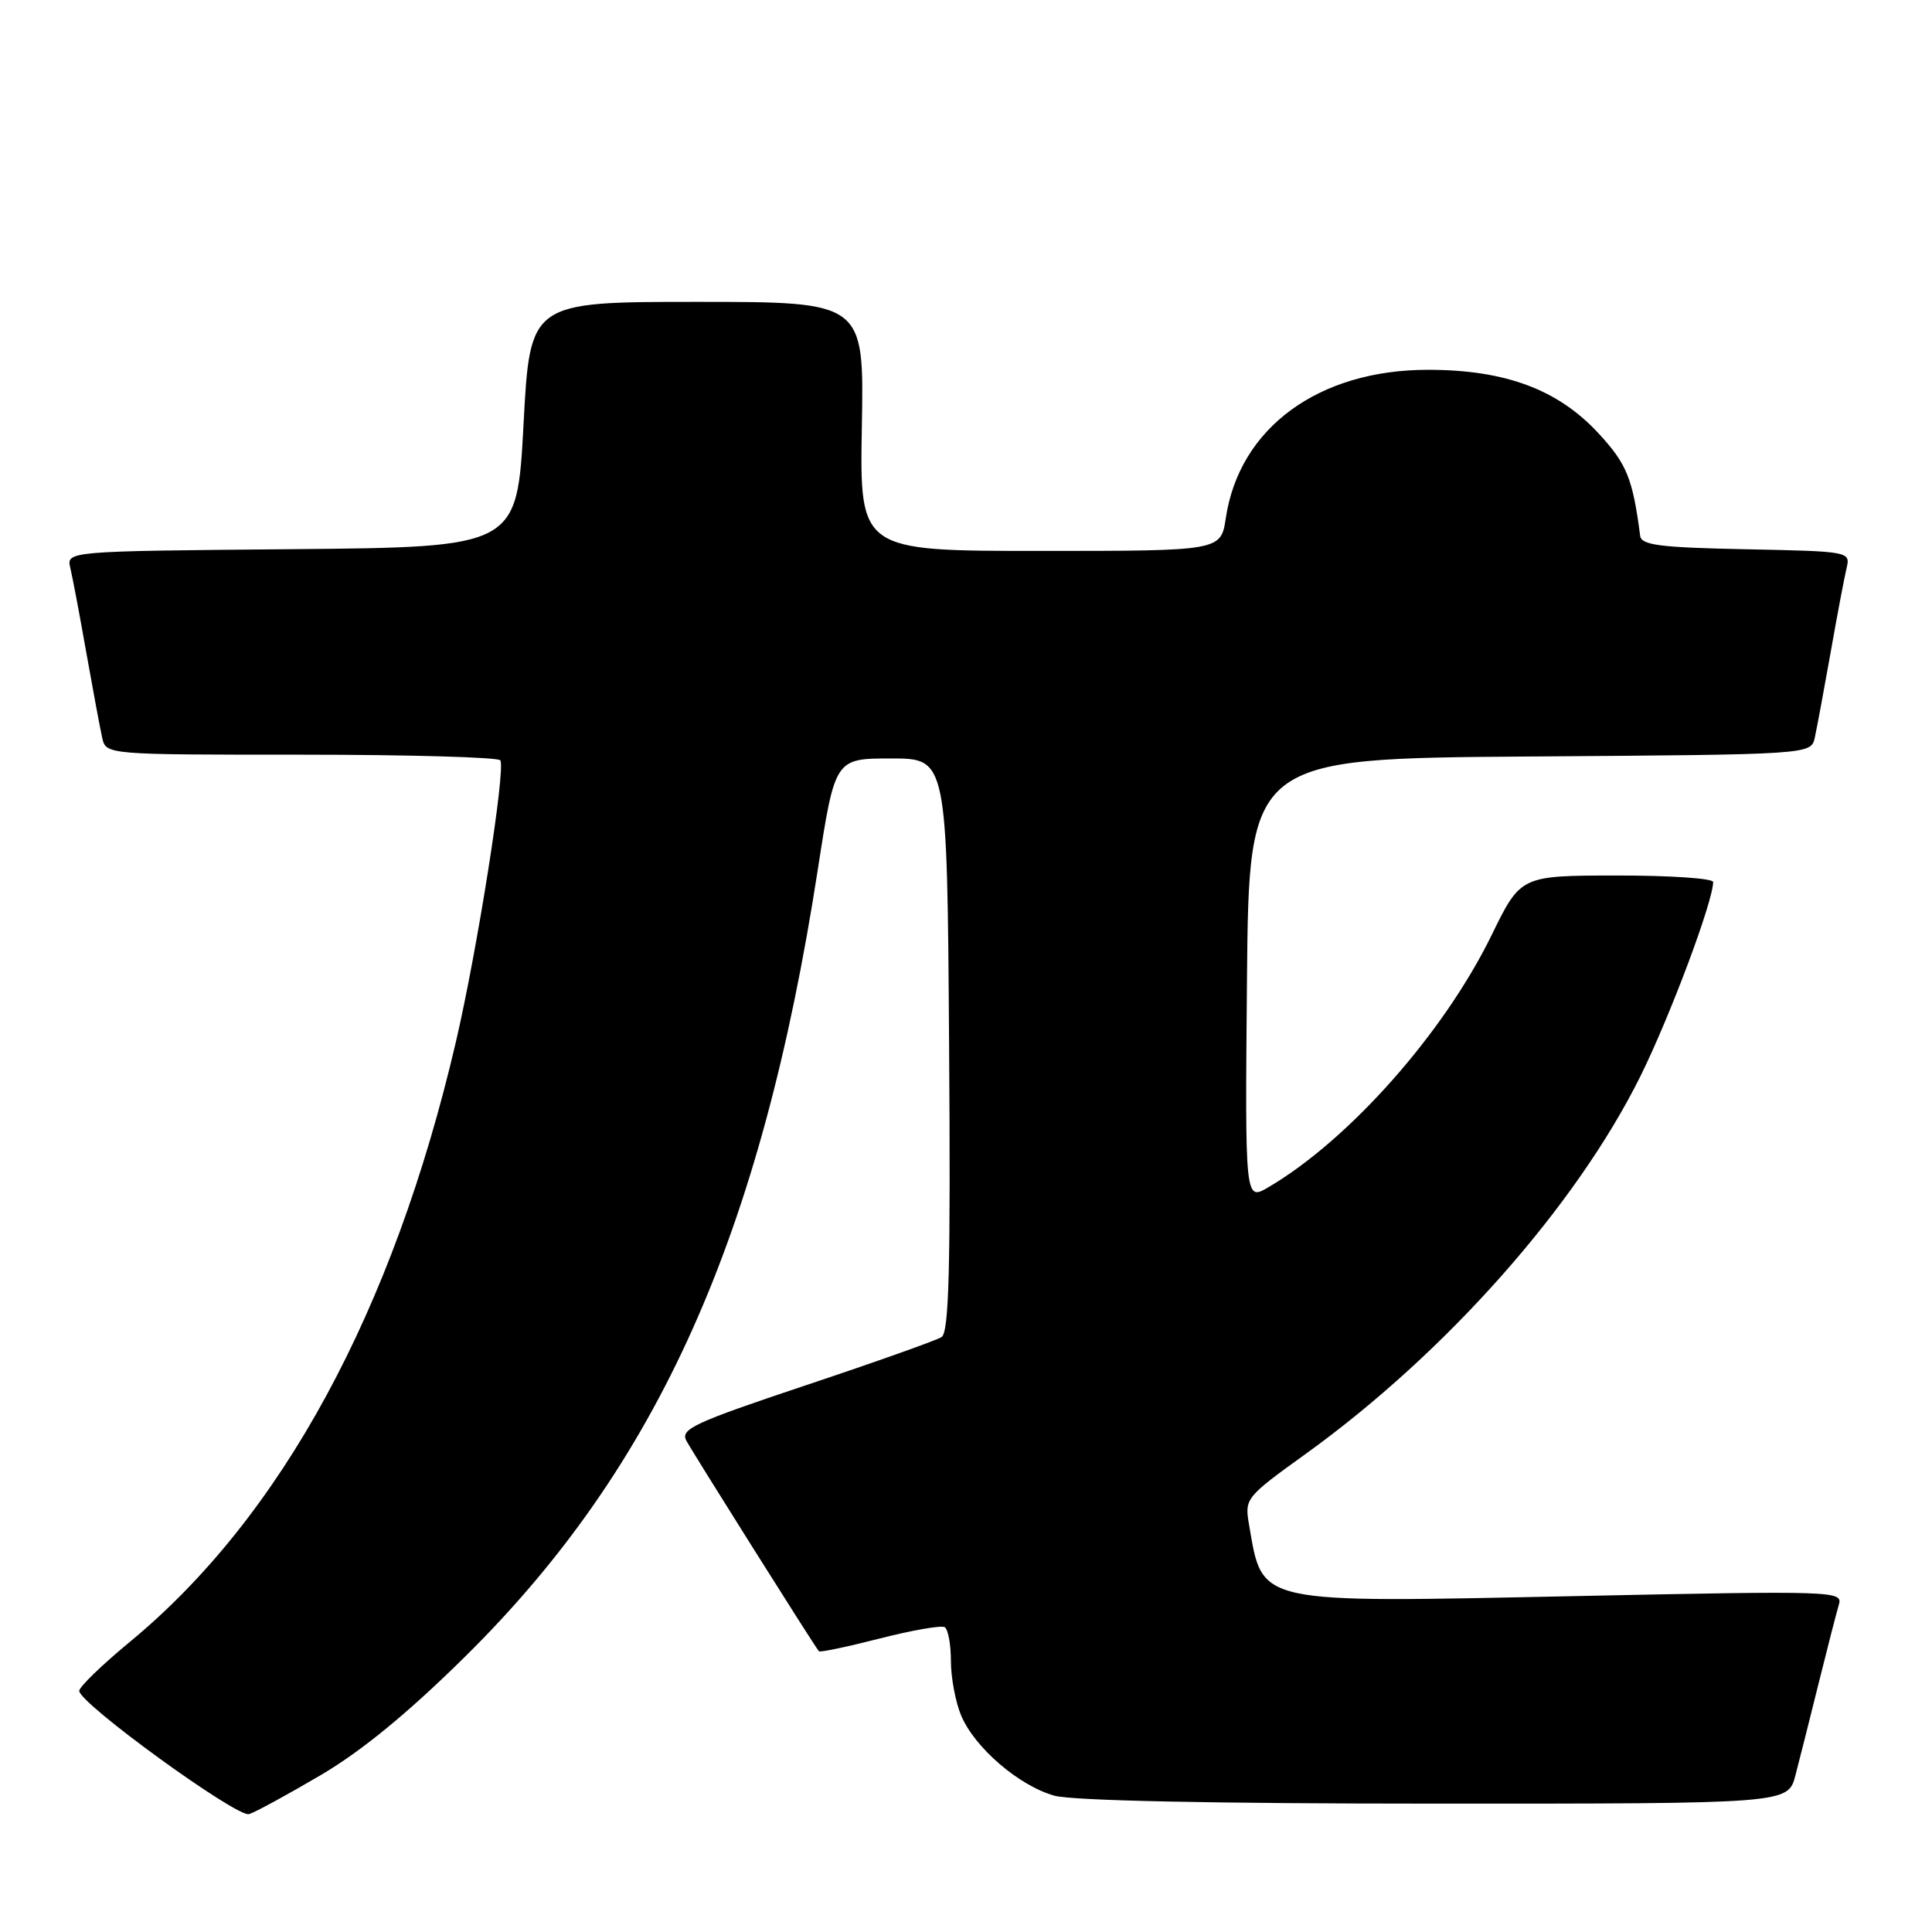 <?xml version="1.0" encoding="UTF-8" standalone="no"?>
<!DOCTYPE svg PUBLIC "-//W3C//DTD SVG 1.1//EN" "http://www.w3.org/Graphics/SVG/1.1/DTD/svg11.dtd" >
<svg xmlns="http://www.w3.org/2000/svg" xmlns:xlink="http://www.w3.org/1999/xlink" version="1.1" viewBox="0 0 256 256">
 <g >
 <path fill="currentColor"
d=" M 42.50 235.21 C 47.94 232.01 54.06 226.98 61.64 219.50 C 87.19 194.27 100.86 163.77 108.36 115.24 C 110.64 100.50 110.64 100.50 118.07 100.50 C 125.50 100.50 125.50 100.50 125.76 138.43 C 125.97 168.12 125.75 176.54 124.76 177.17 C 124.07 177.61 115.97 180.49 106.76 183.56 C 91.91 188.53 90.12 189.36 90.95 190.91 C 91.85 192.58 107.95 218.17 108.51 218.80 C 108.65 218.97 112.28 218.21 116.57 217.11 C 120.86 216.01 124.74 215.34 125.18 215.61 C 125.63 215.89 126.00 217.91 126.00 220.09 C 126.00 222.28 126.61 225.52 127.35 227.30 C 129.14 231.57 135.02 236.63 139.72 237.94 C 142.11 238.60 160.70 238.99 190.21 238.99 C 236.92 239.00 236.92 239.00 237.90 235.25 C 238.44 233.19 239.83 227.68 240.99 223.00 C 242.15 218.32 243.35 213.66 243.66 212.62 C 244.20 210.81 243.14 210.77 208.78 211.49 C 166.05 212.38 167.35 212.66 165.50 202.00 C 164.91 198.56 165.04 198.39 173.01 192.65 C 191.60 179.26 208.84 159.80 217.37 142.59 C 221.29 134.67 227.00 119.43 227.00 116.87 C 227.00 116.39 221.26 116.00 214.25 116.01 C 201.50 116.02 201.50 116.02 197.64 123.92 C 191.32 136.86 178.78 151.03 168.06 157.32 C 164.97 159.13 164.97 159.13 165.23 129.82 C 165.50 100.50 165.50 100.50 202.73 100.24 C 239.97 99.98 239.97 99.98 240.47 97.74 C 240.74 96.51 241.68 91.45 242.56 86.50 C 243.43 81.55 244.39 76.50 244.68 75.28 C 245.20 73.08 245.09 73.06 231.36 72.78 C 219.96 72.55 217.49 72.24 217.33 71.00 C 216.34 63.39 215.56 61.48 211.84 57.45 C 206.46 51.61 199.47 49.00 189.21 49.00 C 174.71 49.00 164.22 56.69 162.43 68.63 C 161.77 73.00 161.77 73.00 137.84 73.00 C 113.91 73.00 113.91 73.00 114.20 56.50 C 114.50 40.00 114.50 40.00 92.37 40.00 C 70.23 40.00 70.23 40.00 69.37 56.25 C 68.50 72.50 68.50 72.50 38.65 72.77 C 8.79 73.03 8.79 73.03 9.32 75.27 C 9.61 76.49 10.57 81.55 11.44 86.50 C 12.32 91.45 13.26 96.51 13.54 97.75 C 14.04 100.00 14.04 100.00 39.96 100.00 C 54.22 100.00 66.07 100.34 66.30 100.75 C 67.01 102.03 63.24 125.91 60.42 138.00 C 52.10 173.73 37.28 201.00 17.19 217.57 C 13.51 220.61 10.50 223.52 10.50 224.05 C 10.50 225.70 31.41 240.87 33.00 240.38 C 33.83 240.13 38.10 237.80 42.50 235.21 Z "/>
</g>
</svg>